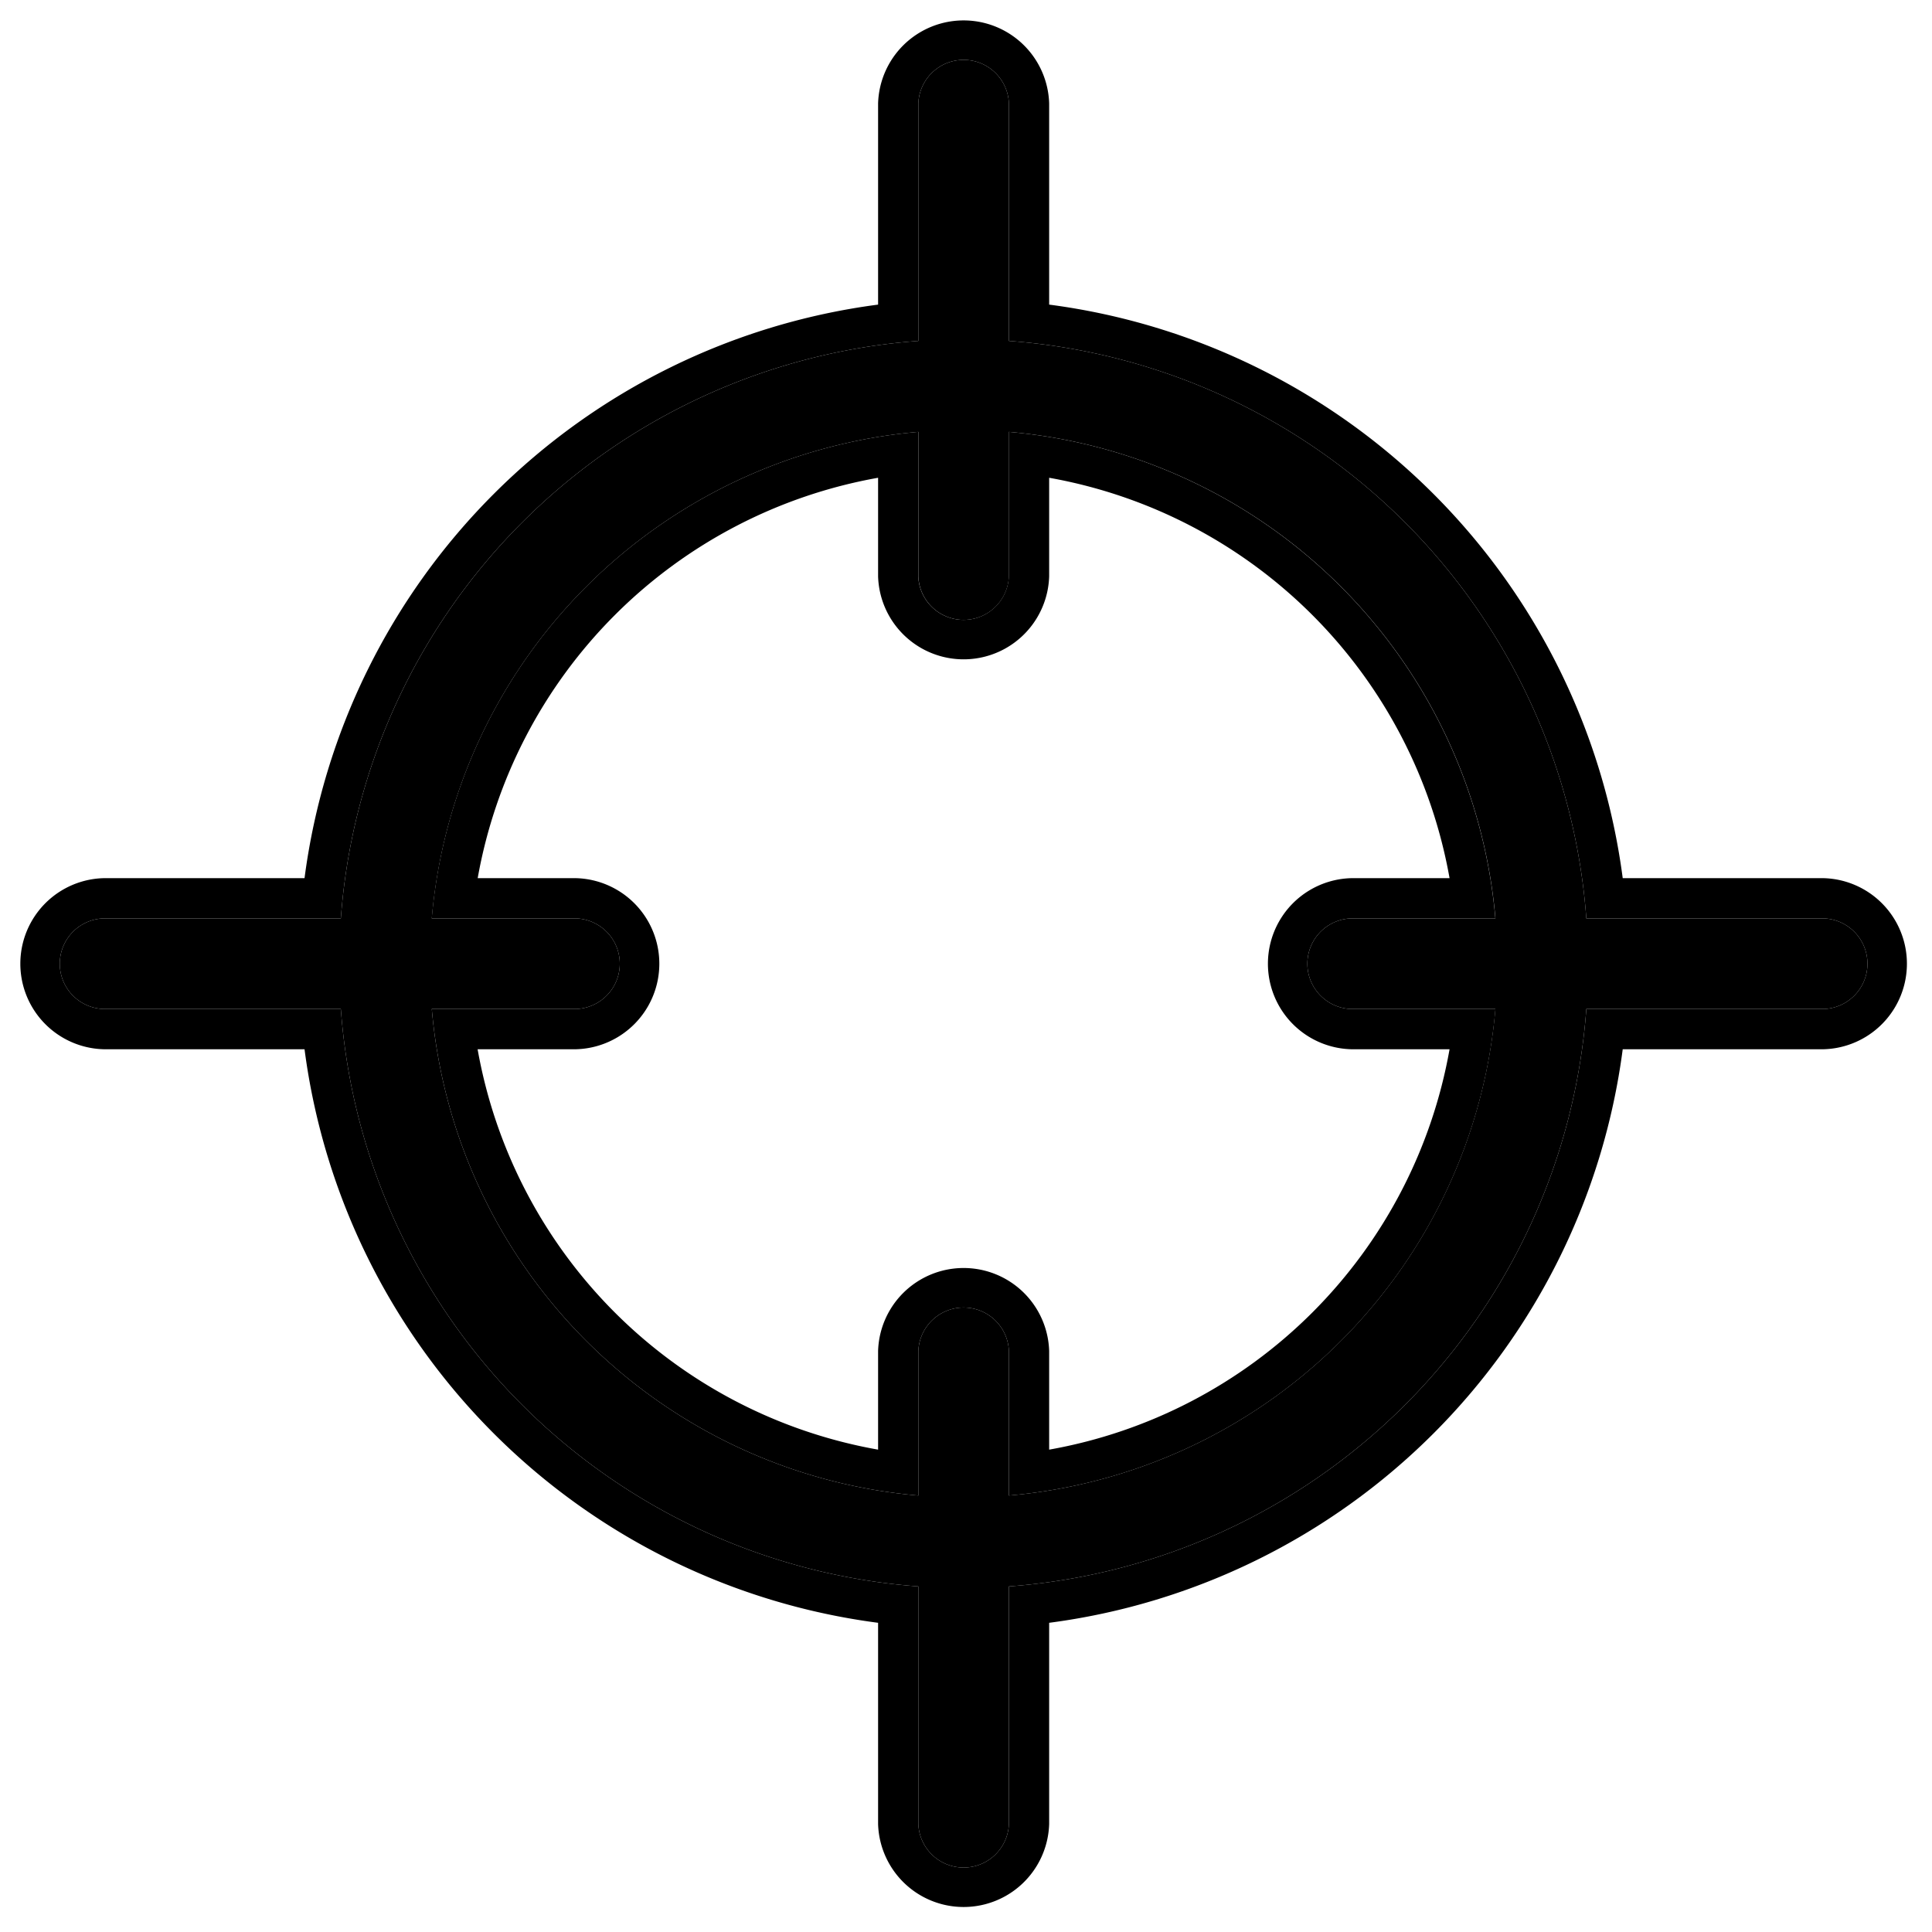 <svg width="24" height="24" fill="currentColor" xmlns="http://www.w3.org/2000/svg"><path d="M22.659 11.409h-2.953a7.766 7.766 0 0 0-7.173-7.174V1.283a.563.563 0 0 0-1.125 0v2.952a7.766 7.766 0 0 0-7.174 7.174H1.282a.563.563 0 0 0 0 1.125h2.952a7.766 7.766 0 0 0 7.174 7.173v2.953a.563.563 0 0 0 1.125 0v-2.953a7.766 7.766 0 0 0 7.173-7.173h2.953a.563.563 0 0 0 0-1.125Zm-10.126 7.169v-1.796a.563.563 0 0 0-1.125 0v1.796a6.639 6.639 0 0 1-6.044-6.044H7.16a.563.563 0 0 0 0-1.125H5.364a6.643 6.643 0 0 1 6.044-6.044v1.796a.563.563 0 0 0 1.125 0V5.365a6.643 6.643 0 0 1 6.044 6.044H16.78a.563.563 0 0 0 0 1.125h1.796a6.639 6.639 0 0 1-6.044 6.044Z" fill="#000"/><path fill-rule="evenodd" clip-rule="evenodd" d="M20.158 10.909h2.5a1.063 1.063 0 0 1 0 2.125h-2.5a8.266 8.266 0 0 1-7.125 7.125v2.5a1.063 1.063 0 0 1-2.125 0v-2.5a8.266 8.266 0 0 1-7.125-7.125h-2.5a1.063 1.063 0 0 1 0-2.125h2.5a8.266 8.266 0 0 1 7.125-7.125v-2.5a1.063 1.063 0 0 1 2.125 0v2.5a8.266 8.266 0 0 1 7.125 7.125Zm-.452.5a7.766 7.766 0 0 0-7.173-7.174V1.283a.563.563 0 0 0-1.125 0v2.952a7.766 7.766 0 0 0-7.174 7.174H1.282a.563.563 0 0 0 0 1.125h2.952a7.766 7.766 0 0 0 7.174 7.173v2.953a.563.563 0 0 0 1.125 0v-2.953a7.766 7.766 0 0 0 7.173-7.173h2.953a.563.563 0 0 0 0-1.125h-2.953Zm-7.173 7.169a6.639 6.639 0 0 0 6.044-6.044H16.78a.563.563 0 0 1 0-1.125h1.796a6.644 6.644 0 0 0-6.044-6.044v1.796a.563.563 0 0 1-1.125 0V5.365a6.644 6.644 0 0 0-6.044 6.044H7.16a.563.563 0 0 1 0 1.125H5.364a6.639 6.639 0 0 0 6.044 6.044v-1.796a.563.563 0 0 1 1.125 0v1.796Zm.5-.57a6.14 6.14 0 0 0 4.974-4.974h-1.226a1.063 1.063 0 0 1 0-2.125h1.226a6.144 6.144 0 0 0-4.974-4.974V7.16a1.063 1.063 0 0 1-2.125 0V5.935a6.144 6.144 0 0 0-4.974 4.974H7.16a1.063 1.063 0 0 1 0 2.125H5.933a6.14 6.14 0 0 0 4.975 4.974v-1.226a1.063 1.063 0 0 1 2.125 0v1.226Z" fill="currentColor"/></svg>
